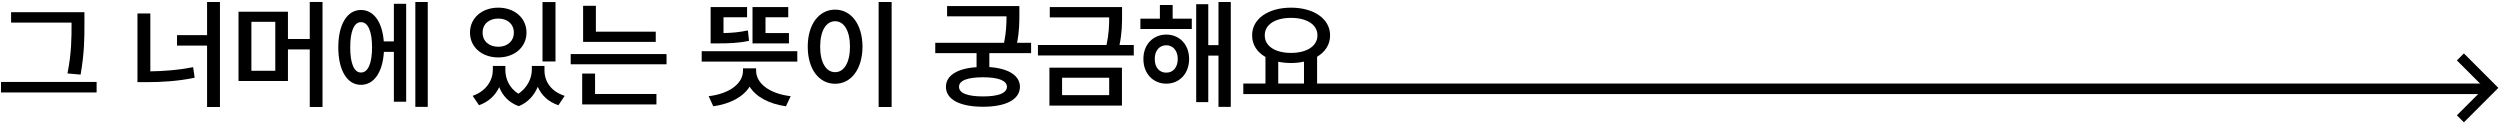 <svg width="1010" height="50" viewBox="0 0 1010 50" fill="none" xmlns="http://www.w3.org/2000/svg">
<path d="M1004 33.75V38.016H502.297V33.75H511.25V23.016C507.875 21.094 505.836 18.07 505.859 14.297C505.812 7.547 512.469 3.094 521.562 3.094C530.703 3.094 537.359 7.547 537.359 14.297C537.359 18 535.391 20.977 532.109 22.922V33.75H1004ZM521.562 7.219C515.234 7.219 510.922 9.891 510.969 14.297C510.922 18.656 515.234 21.375 521.562 21.375C527.891 21.375 532.25 18.656 532.25 14.297C532.25 9.891 527.891 7.219 521.562 7.219ZM516.406 33.75H526.812V24.891C525.195 25.266 523.438 25.453 521.562 25.453C519.734 25.453 518 25.266 516.406 24.938V33.75Z" fill="black"/>
<path d="M481.484 7.547V11.719H460.719V7.547H468.594V2.016H473.75V7.547H481.484ZM471.172 13.969C476.562 13.969 480.406 18.047 480.406 23.812C480.406 29.672 476.562 33.797 471.172 33.797C465.828 33.797 461.891 29.672 461.938 23.812C461.891 18.047 465.828 13.969 471.172 13.969ZM471.172 18.281C468.406 18.281 466.484 20.484 466.531 23.812C466.484 27.234 468.406 29.391 471.172 29.344C473.891 29.391 475.812 27.234 475.812 23.812C475.812 20.484 473.891 18.281 471.172 18.281ZM497.234 0.797V43.172H492.266V22.453H488.141V41.25H483.266V1.688H488.141V18.234H492.266V0.797H497.234Z" fill="black"/>
<path d="M453.312 2.859V6.141C453.312 9.422 453.312 13.172 452.281 18.188H458.047V22.406H419.328V18.188H447.031C448.016 13.617 448.109 10.125 448.109 7.031H424.109V2.859H453.312ZM453.266 27.328V42.656H423.969V27.328H453.266ZM429.078 31.406V38.438H448.109V31.406H429.078Z" fill="black"/>
<path d="M411.828 2.438V5.672C411.828 8.836 411.828 12.586 410.891 17.297H416.562V21.469H399.688V27.094C407.398 27.633 412.016 30.492 412.062 35.062C412.016 40.219 406.391 43.125 397.156 43.125C387.828 43.125 382.156 40.219 382.156 35.062C382.156 30.492 386.773 27.633 394.531 27.141V21.469H377.844V17.297H405.641C406.531 12.938 406.625 9.609 406.625 6.609H382.625V2.438H411.828ZM397.156 31.219C390.875 31.219 387.406 32.531 387.453 35.062C387.406 37.641 390.875 38.953 397.156 38.953C403.297 38.953 406.766 37.641 406.812 35.062C406.766 32.531 403.297 31.219 397.156 31.219Z" fill="black"/>
<path d="M360.219 0.797V43.219H354.969V0.797H360.219ZM337.391 3.891C343.766 3.891 348.406 9.703 348.453 18.844C348.406 28.078 343.766 33.844 337.391 33.844C330.969 33.844 326.328 28.078 326.328 18.844C326.328 9.703 330.969 3.891 337.391 3.891ZM337.391 8.578C333.781 8.578 331.344 12.375 331.344 18.844C331.344 25.359 333.781 29.156 337.391 29.156C340.953 29.156 343.391 25.359 343.391 18.844C343.391 12.375 340.953 8.578 337.391 8.578Z" fill="black"/>
<path d="M322.109 20.672V24.891H283.484V20.672H322.109ZM318.734 13.359V17.531H304.016V2.859H318.453V6.984H309.266V13.359H318.734ZM301.812 2.859V6.984H292.297V13.359C295.719 13.289 298.742 13.031 302.141 12.281L302.609 16.5C298.156 17.438 294.359 17.531 289.625 17.531H287.094V2.859H301.812ZM305.469 28.594C305.469 33.516 310.625 37.828 319.438 38.859L317.516 42.938C310.672 41.977 305.445 39.141 302.844 35.016C300.242 39.141 295.016 41.977 288.172 42.938L286.297 38.859C295.062 37.828 300.172 33.516 300.172 28.594V27.609H305.469V28.594Z" fill="black"/>
<path d="M264.922 12.797V16.922H235.578V2.344H240.734V12.797H264.922ZM269.281 21.844V25.969H230.562V21.844H269.281ZM265.203 37.969V42.188H235.203V29.719H240.406V37.969H265.203Z" fill="black"/>
<path d="M204.172 28.359C204.172 31.875 205.789 35.578 209.422 37.875C213.102 35.414 214.812 31.57 214.859 28.359V26.625H219.969V28.359C219.922 32.812 222.547 36.938 228.125 38.719L225.594 42.516C221.469 41.133 218.727 38.438 217.25 35.062C215.891 38.391 213.383 41.367 209.562 42.891C205.531 41.438 203 38.578 201.688 35.203C200.164 38.461 197.469 41.109 193.531 42.516L190.953 38.719C196.438 36.797 199.062 32.484 199.109 28.359V26.625H204.172V28.359ZM224.422 0.844V24.844H219.172V0.844H224.422ZM201.312 3.094C207.828 3.094 212.703 7.219 212.703 13.172C212.703 19.078 207.828 23.203 201.312 23.203C194.75 23.203 189.875 19.078 189.875 13.172C189.875 7.219 194.75 3.094 201.312 3.094ZM201.312 7.5C197.609 7.5 194.938 9.703 194.984 13.172C194.938 16.641 197.609 18.891 201.312 18.891C204.969 18.891 207.594 16.641 207.594 13.172C207.594 9.703 204.969 7.5 201.312 7.5Z" fill="black"/>
<path d="M172.812 0.797V43.172H167.797V0.797H172.812ZM164.094 1.547V41.109H159.125V20.953H155.094C154.602 29.203 151.062 34.312 145.812 34.266C140.281 34.312 136.672 28.453 136.672 19.125C136.672 9.797 140.281 4.031 145.812 4.031C150.945 4.031 154.438 8.812 155.047 16.734H159.125V1.547H164.094ZM145.812 8.953C143.141 8.906 141.453 12.516 141.5 19.125C141.453 25.734 143.141 29.344 145.812 29.297C148.625 29.344 150.312 25.734 150.312 19.125C150.312 12.516 148.625 8.906 145.812 8.953Z" fill="black"/>
<path d="M116.328 4.734V15.75H125.141V0.797H130.297V43.219H125.141V19.969H116.328V32.719H96.359V4.734H116.328ZM101.562 8.812V28.594H111.219V8.812H101.562Z" fill="black"/>
<path d="M88.859 0.797V43.219H83.656V18.422H71.516V14.203H83.656V0.797H88.859ZM60.734 5.438V28.828C66.43 28.734 72.078 28.289 78.031 27.141L78.641 31.406C71.797 32.812 65.469 33.188 59 33.188H55.531V5.438H60.734Z" fill="black"/>
<path d="M34.109 4.922V9.703C34.109 15.375 34.109 21.234 32.562 30.141L27.266 29.672C28.906 21.328 28.906 15.188 28.906 9.703V9.141H4.484V4.922H34.109ZM39.031 33.094V37.359H0.406V33.094H39.031Z" fill="black"/>
<path d="M994 23L1006.5 35.5L994 48" stroke="black" stroke-width="4"/>
</svg>
